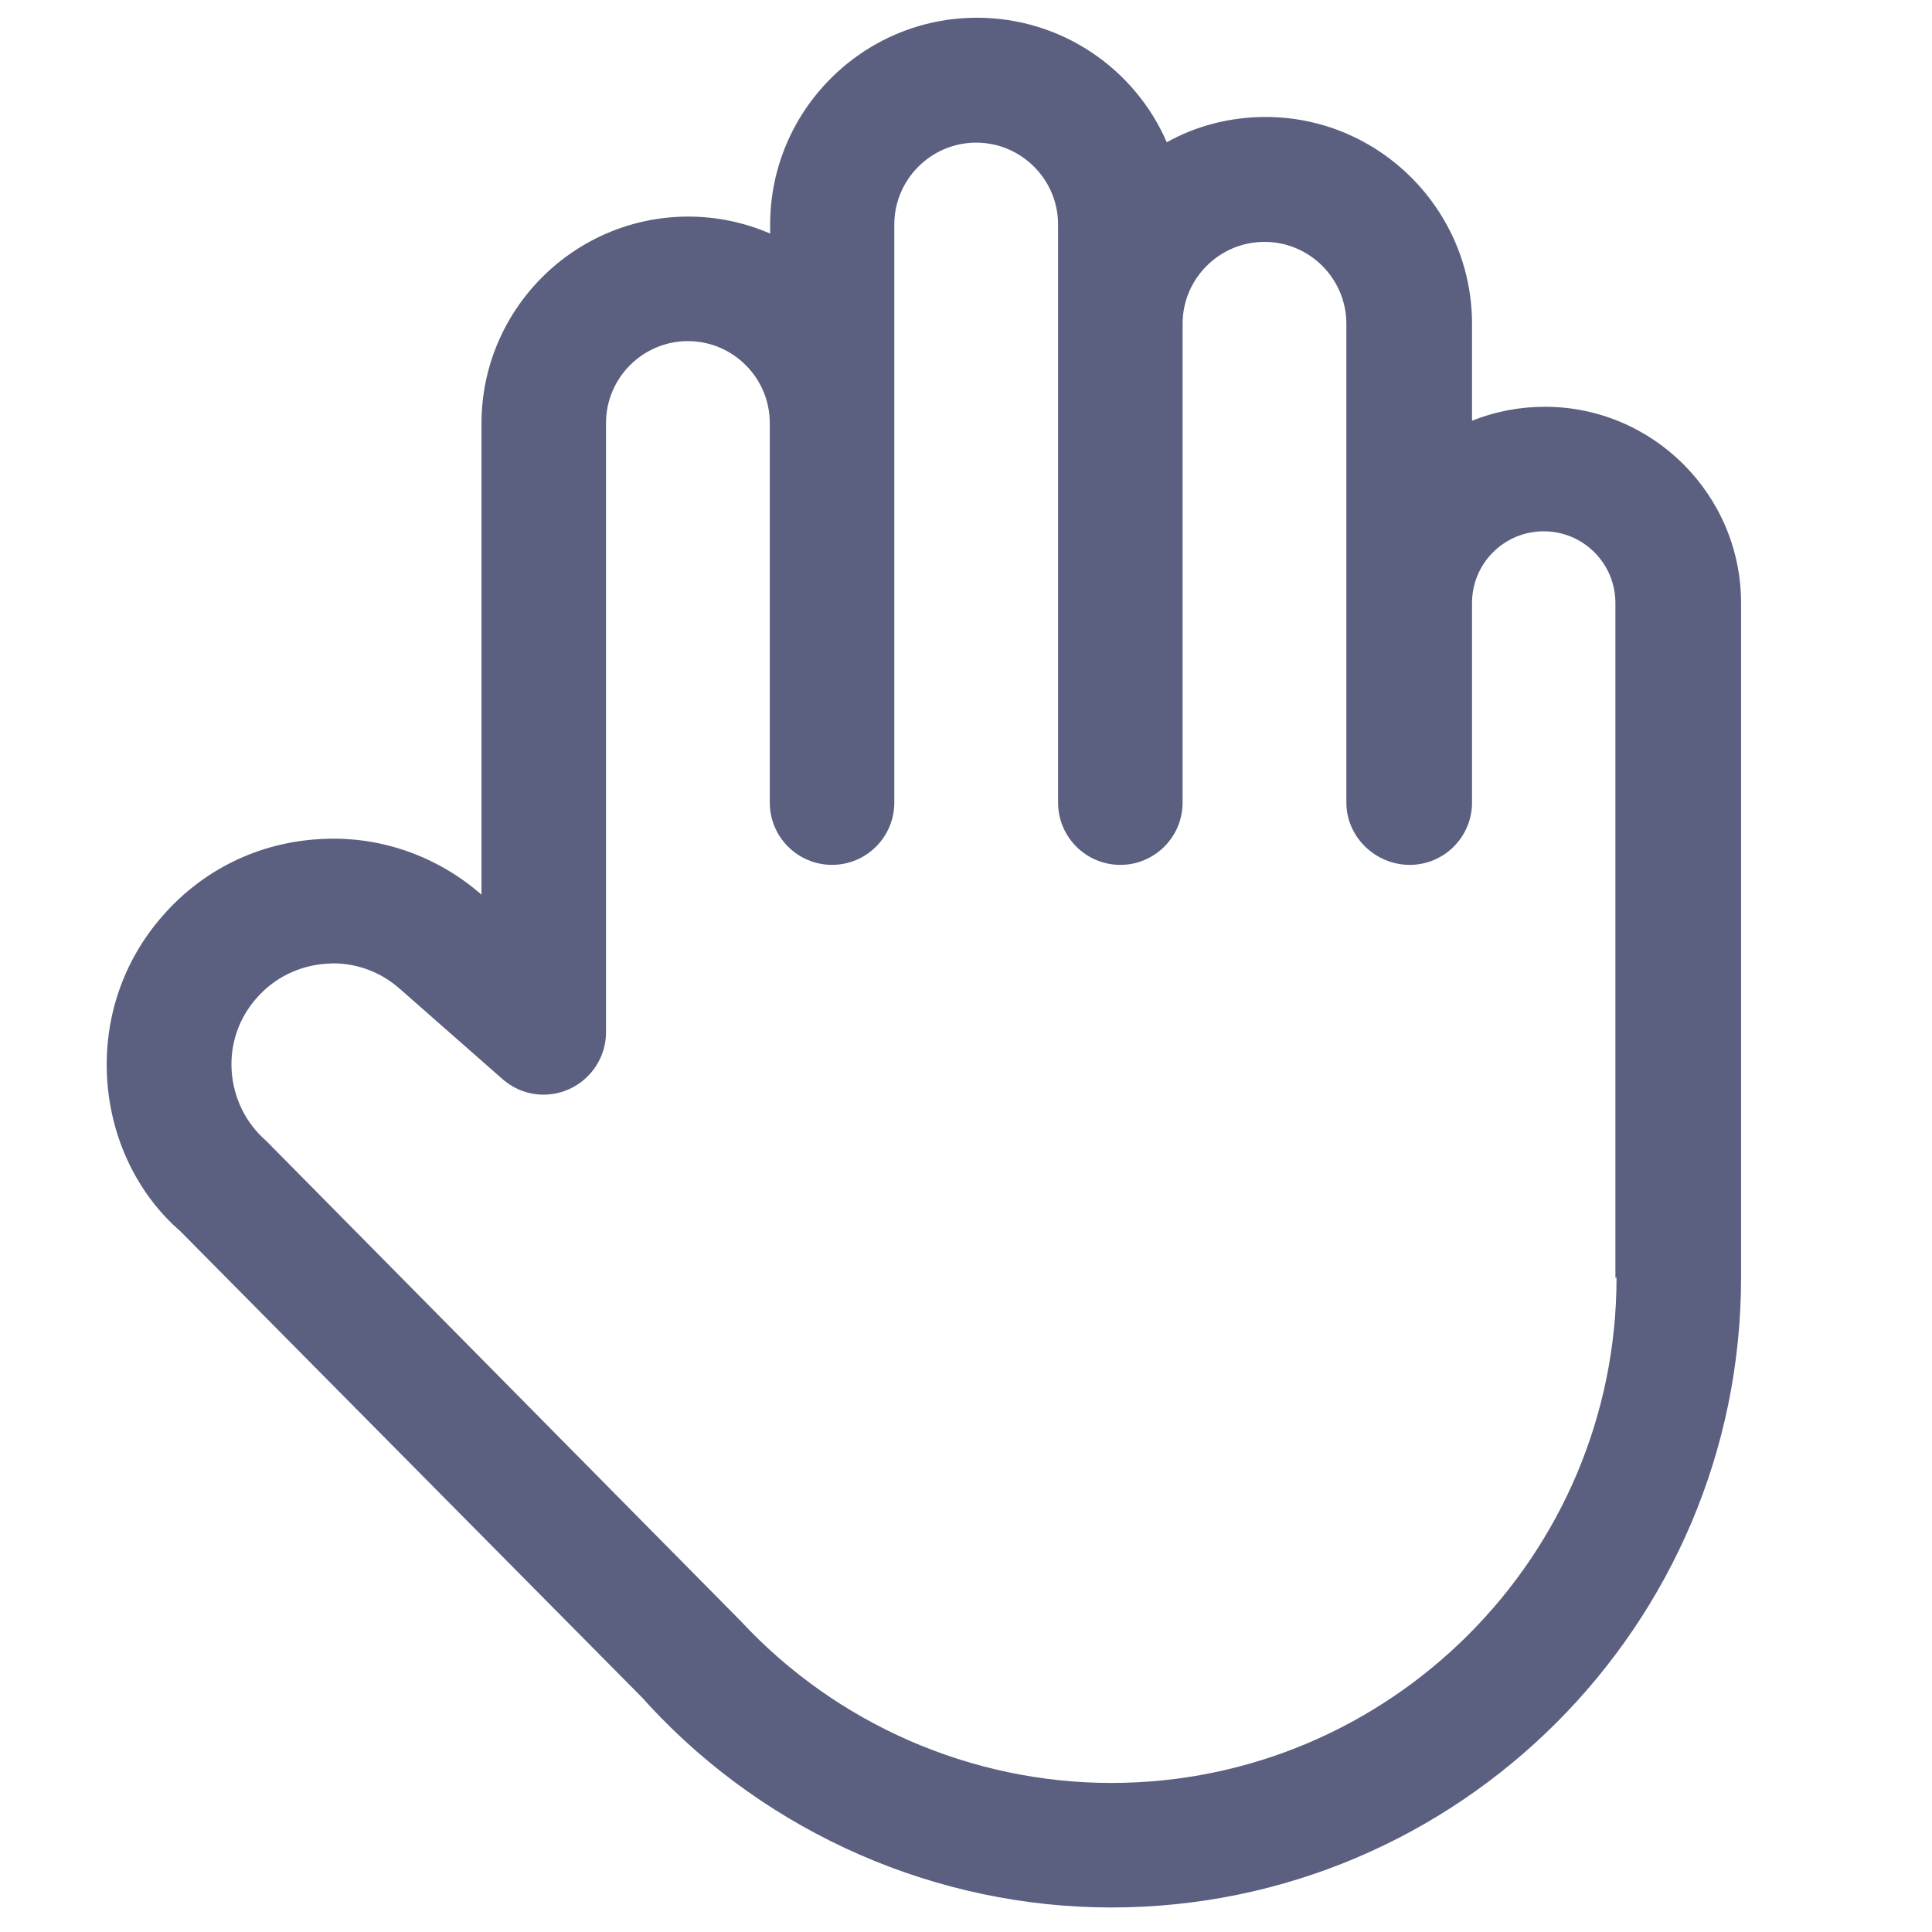 <?xml version="1.0" encoding="utf-8"?>
<!-- Generator: Adobe Illustrator 25.4.1, SVG Export Plug-In . SVG Version: 6.00 Build 0)  -->
<svg version="1.1" id="Outline" xmlns="http://www.w3.org/2000/svg" xmlns:xlink="http://www.w3.org/1999/xlink" x="0px" y="0px"
	 viewBox="0 0 512 512" style="enable-background:new 0 0 512 512;" xml:space="preserve">
<style type="text/css">
	.st0{fill:#5B5F80;}
</style>
<path class="st0" d="M409.4,107.8c-6.8,0-13.3,1.3-19.3,3.7V85.8c0-30.2-24.6-54.8-54.7-54.8c-9.5,0-18.5,2.4-26.2,6.7
	c-8.4-19.4-27.8-33-50.3-33c-30.2,0-54.8,24.6-54.8,54.8v2.4c-6.7-2.9-14-4.5-21.7-4.5c-30.2,0-54.8,24.6-54.8,54.8v124.9
	c-12-10.5-27.5-15.8-43.3-14.7c-16,1-30.6,8.2-41.1,20.2c-10.6,12-15.8,27.4-14.8,43.4c1,16,8.2,30.6,19.4,40.3L170.3,450l1.9,2.1
	c31.5,33.9,76.1,53.4,122.3,53.4c92,0,166.9-74.9,166.9-166.9V159.8C461.4,131.2,438.1,107.8,409.4,107.8z M428.4,338.6
	c0,73.8-60.1,133.9-133.9,133.9c-37.1,0-72.8-15.6-98.1-42.8L70.5,302.3c-5.4-4.7-8.6-11.3-9.1-18.4c-0.5-7.2,1.9-14.1,6.6-19.4
	c4.7-5.4,11.3-8.6,18.4-9.1c0.6,0,1.2-0.1,1.8-0.1c6.5,0,12.7,2.3,17.7,6.7l27.3,24c4.9,4.3,11.8,5.3,17.7,2.6
	c5.9-2.7,9.7-8.6,9.7-15V112.1c0-12,9.8-21.7,21.7-21.7c12,0,21.7,9.8,21.7,21.7v100.6c0,9.1,7.4,16.5,16.5,16.5s16.5-7.4,16.5-16.5
	V112.1V59.5c0-12,9.8-21.7,21.7-21.7c12,0,21.7,9.8,21.7,21.7v26.3v126.9c0,9.1,7.4,16.5,16.5,16.5s16.5-7.4,16.5-16.5V85.8
	c0-12,9.8-21.7,21.7-21.7c12,0,21.7,9.8,21.7,21.7v126.9c0,9.1,7.7,16.5,16.8,16.5c9.1,0,16.5-7.4,16.5-16.5v-52.9
	c0-10.5,8.5-19,19-19c10.5,0,19,8.5,19,19V338.6z"/>
</svg>
